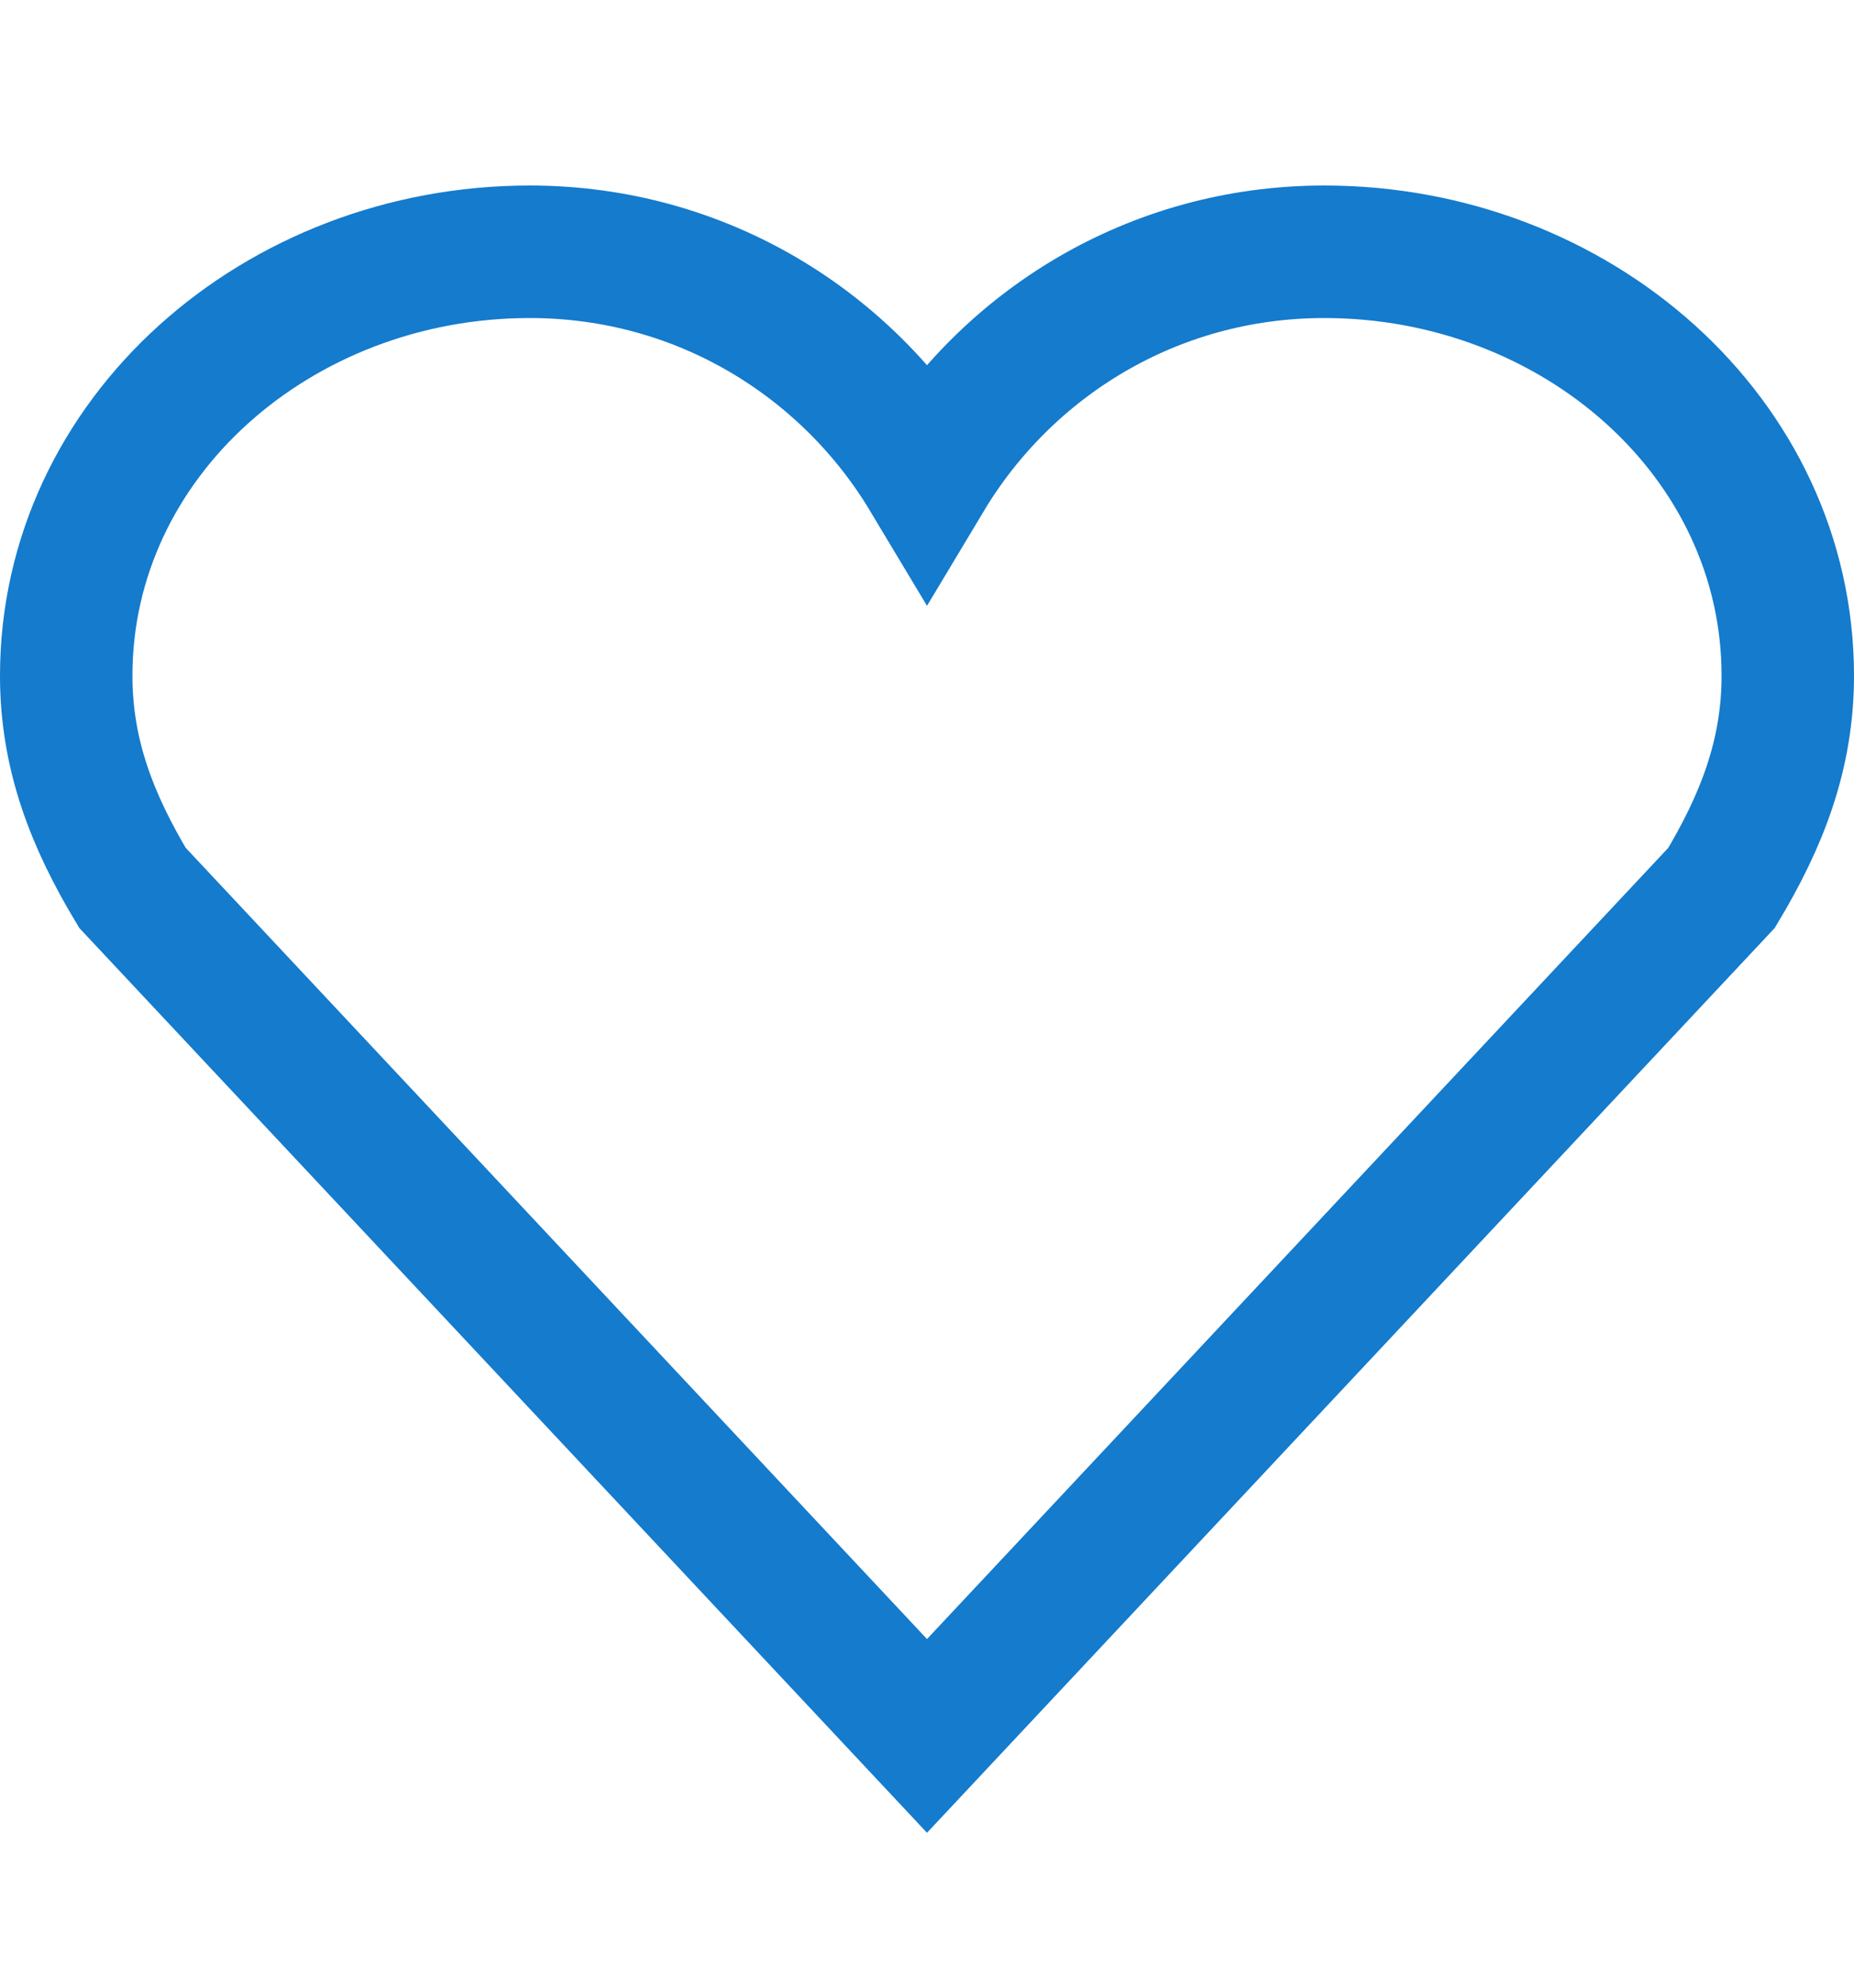 <?xml version="1.0" encoding="utf-8"?>
<!-- Generator: Adobe Illustrator 21.0.2, SVG Export Plug-In . SVG Version: 6.00 Build 0)  -->
<svg version="1.1" id="Layer_1" xmlns="http://www.w3.org/2000/svg" xmlns:xlink="http://www.w3.org/1999/xlink" x="0px" y="0px"
	 viewBox="0 0 14 15" style="enable-background:new 0 0 14 15;" xml:space="preserve">
<style type="text/css">
	.st0{fill:#147BCD;}
	.st1{fill:none;stroke:#147BCD;stroke-miterlimit:10;}
	.st2{fill:#1F81CF;}
</style>
<path class="st1" d="M10,1.9c-1.3,0-2.4,0.7-3,1.7c-0.6-1-1.7-1.7-3-1.7c-1.9,0-3.5,1.4-3.5,3.2c0,0.6,0.2,1.1,0.5,1.6l6,6.4l6-6.4
	c0.3-0.5,0.5-1,0.5-1.6C13.5,3.3,11.9,1.9,10,1.9z"/>
</svg>
